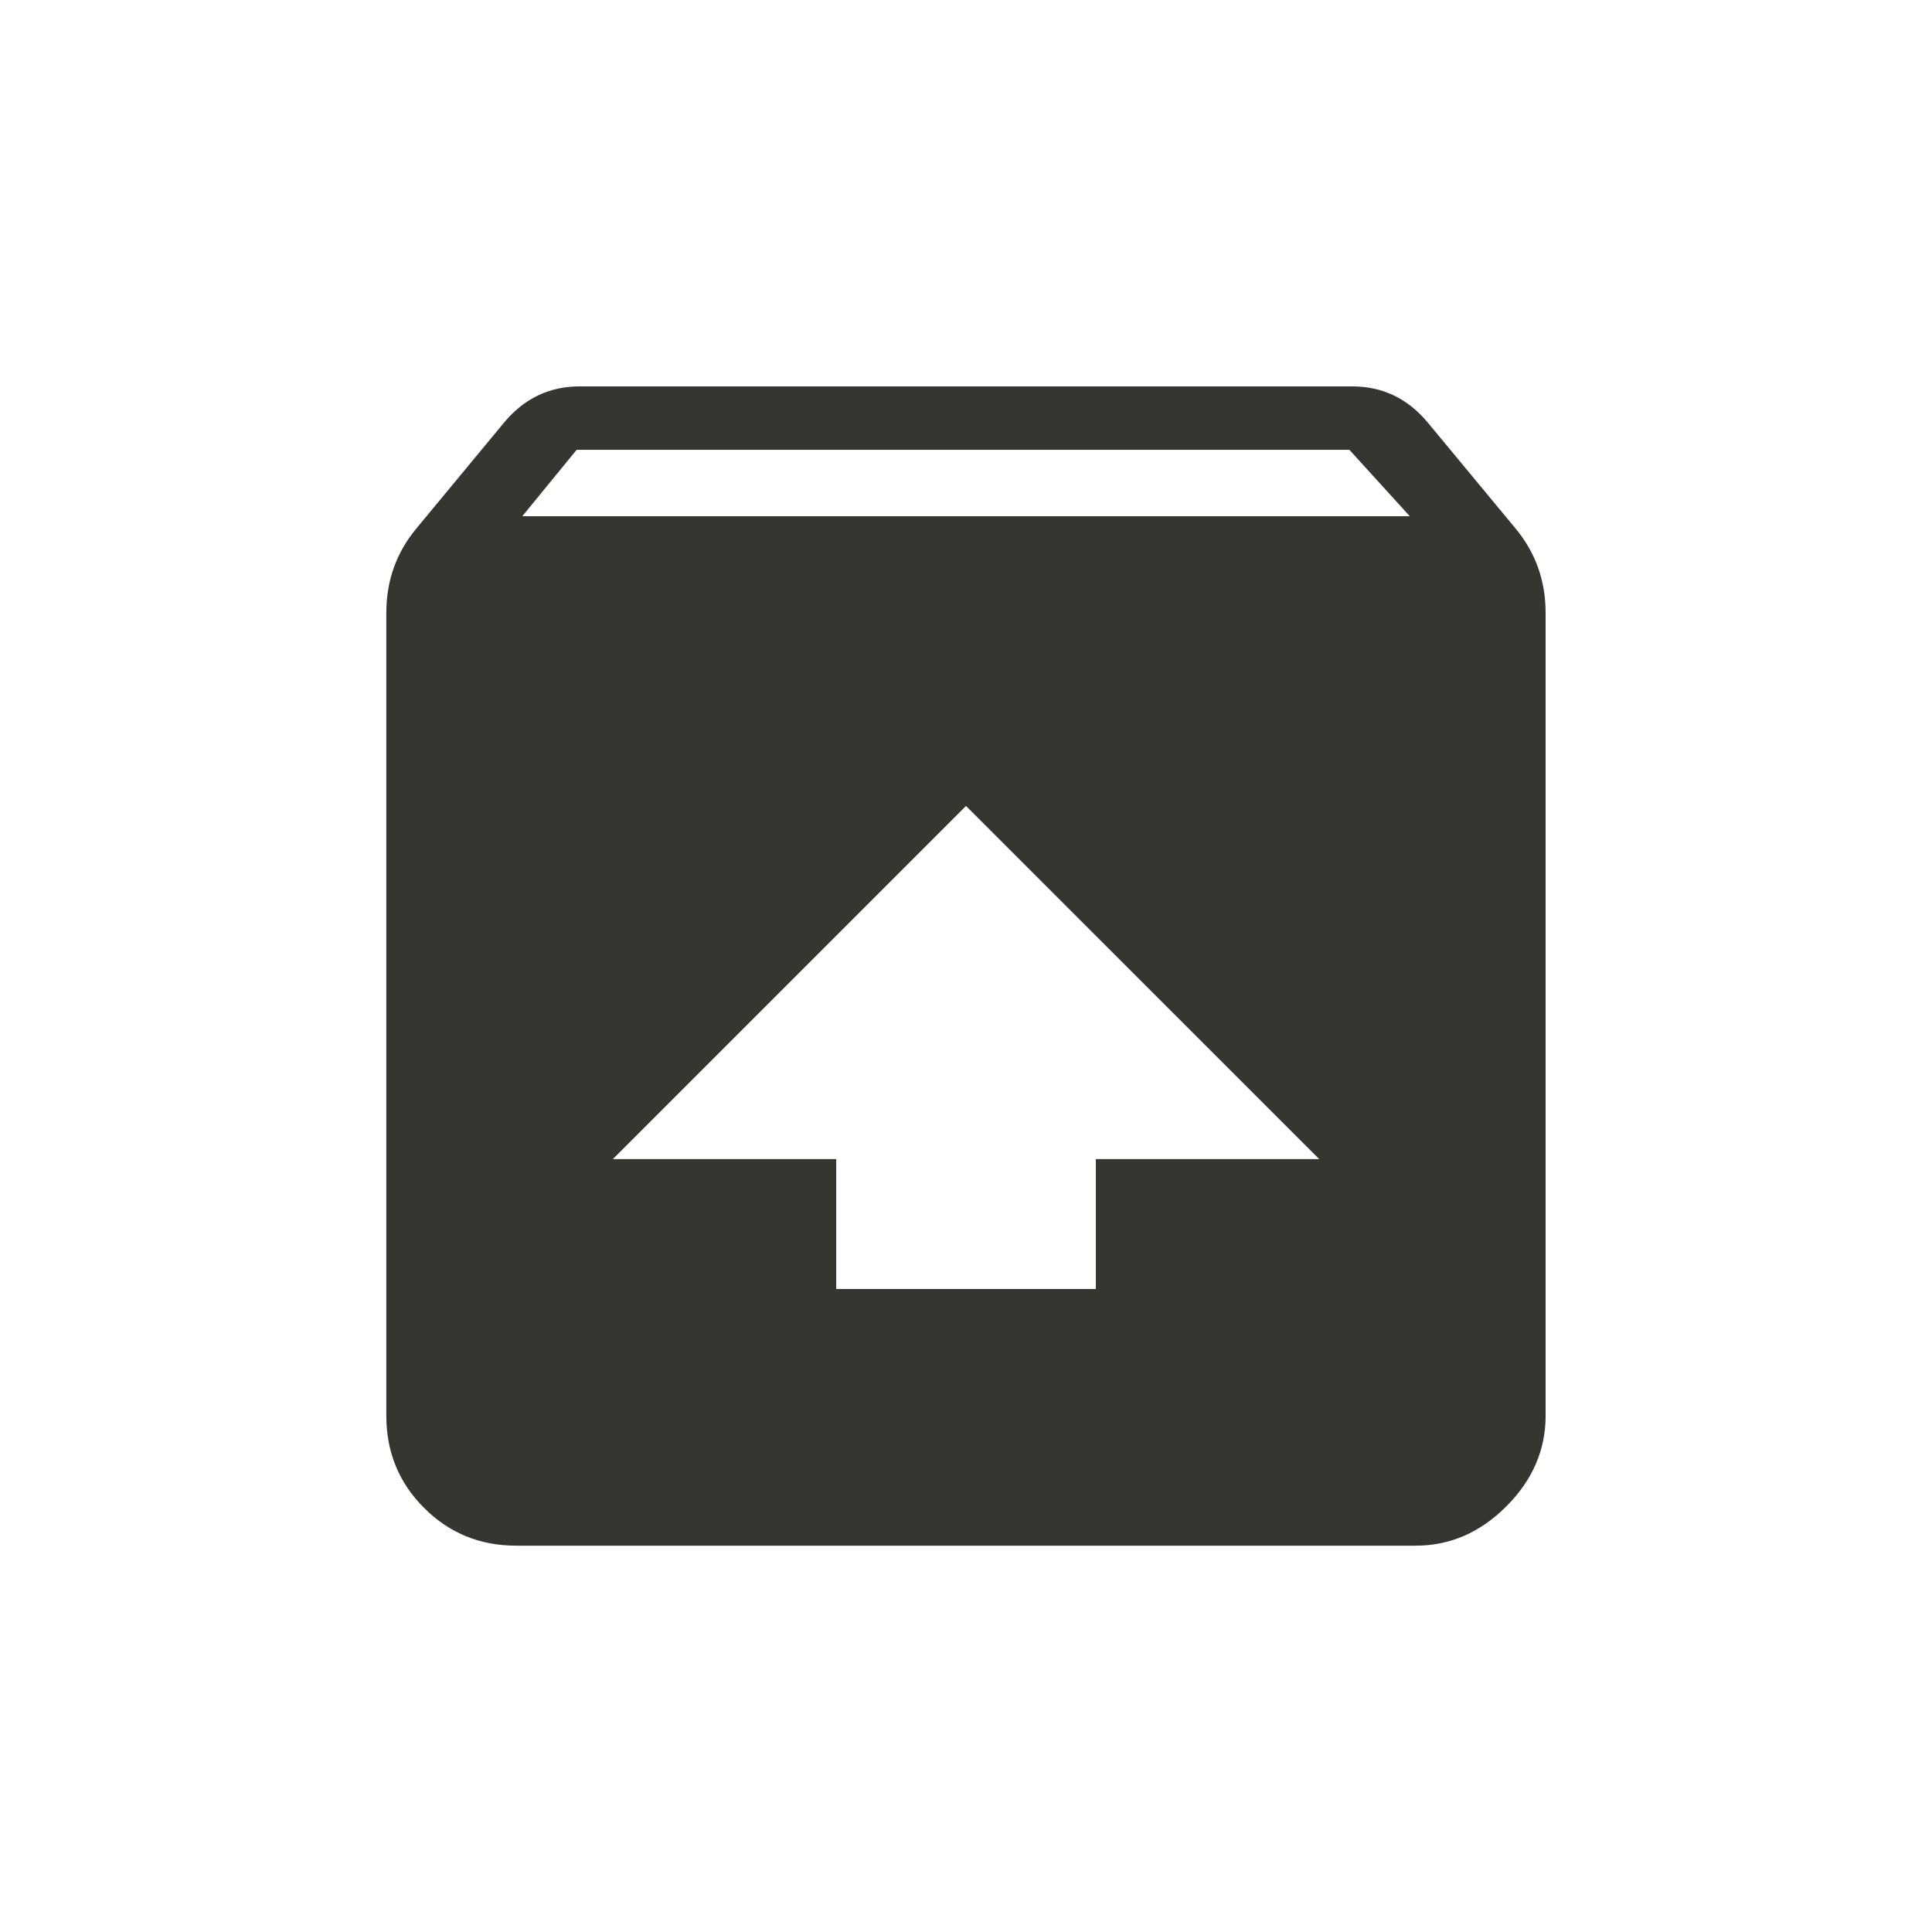 <!-- Generated by IcoMoon.io -->
<svg version="1.1" xmlns="http://www.w3.org/2000/svg" width="24" height="24" viewBox="0 0 24 24">
<title>unarchive</title>
<path fill="#37352f" d="M6.488 6.413h11.025l-0.75-0.825h-9.6zM12 10.012l-4.387 4.387h2.775v1.613h3.225v-1.613h2.775zM18.825 6.563q0.375 0.45 0.375 1.050v9.975q0 0.637-0.488 1.125t-1.125 0.488h-11.175q-0.675 0-1.144-0.469t-0.469-1.144v-9.975q0-0.6 0.375-1.050l1.087-1.313q0.375-0.45 0.938-0.45h9.6q0.563 0 0.938 0.45z"></path>
</svg>
